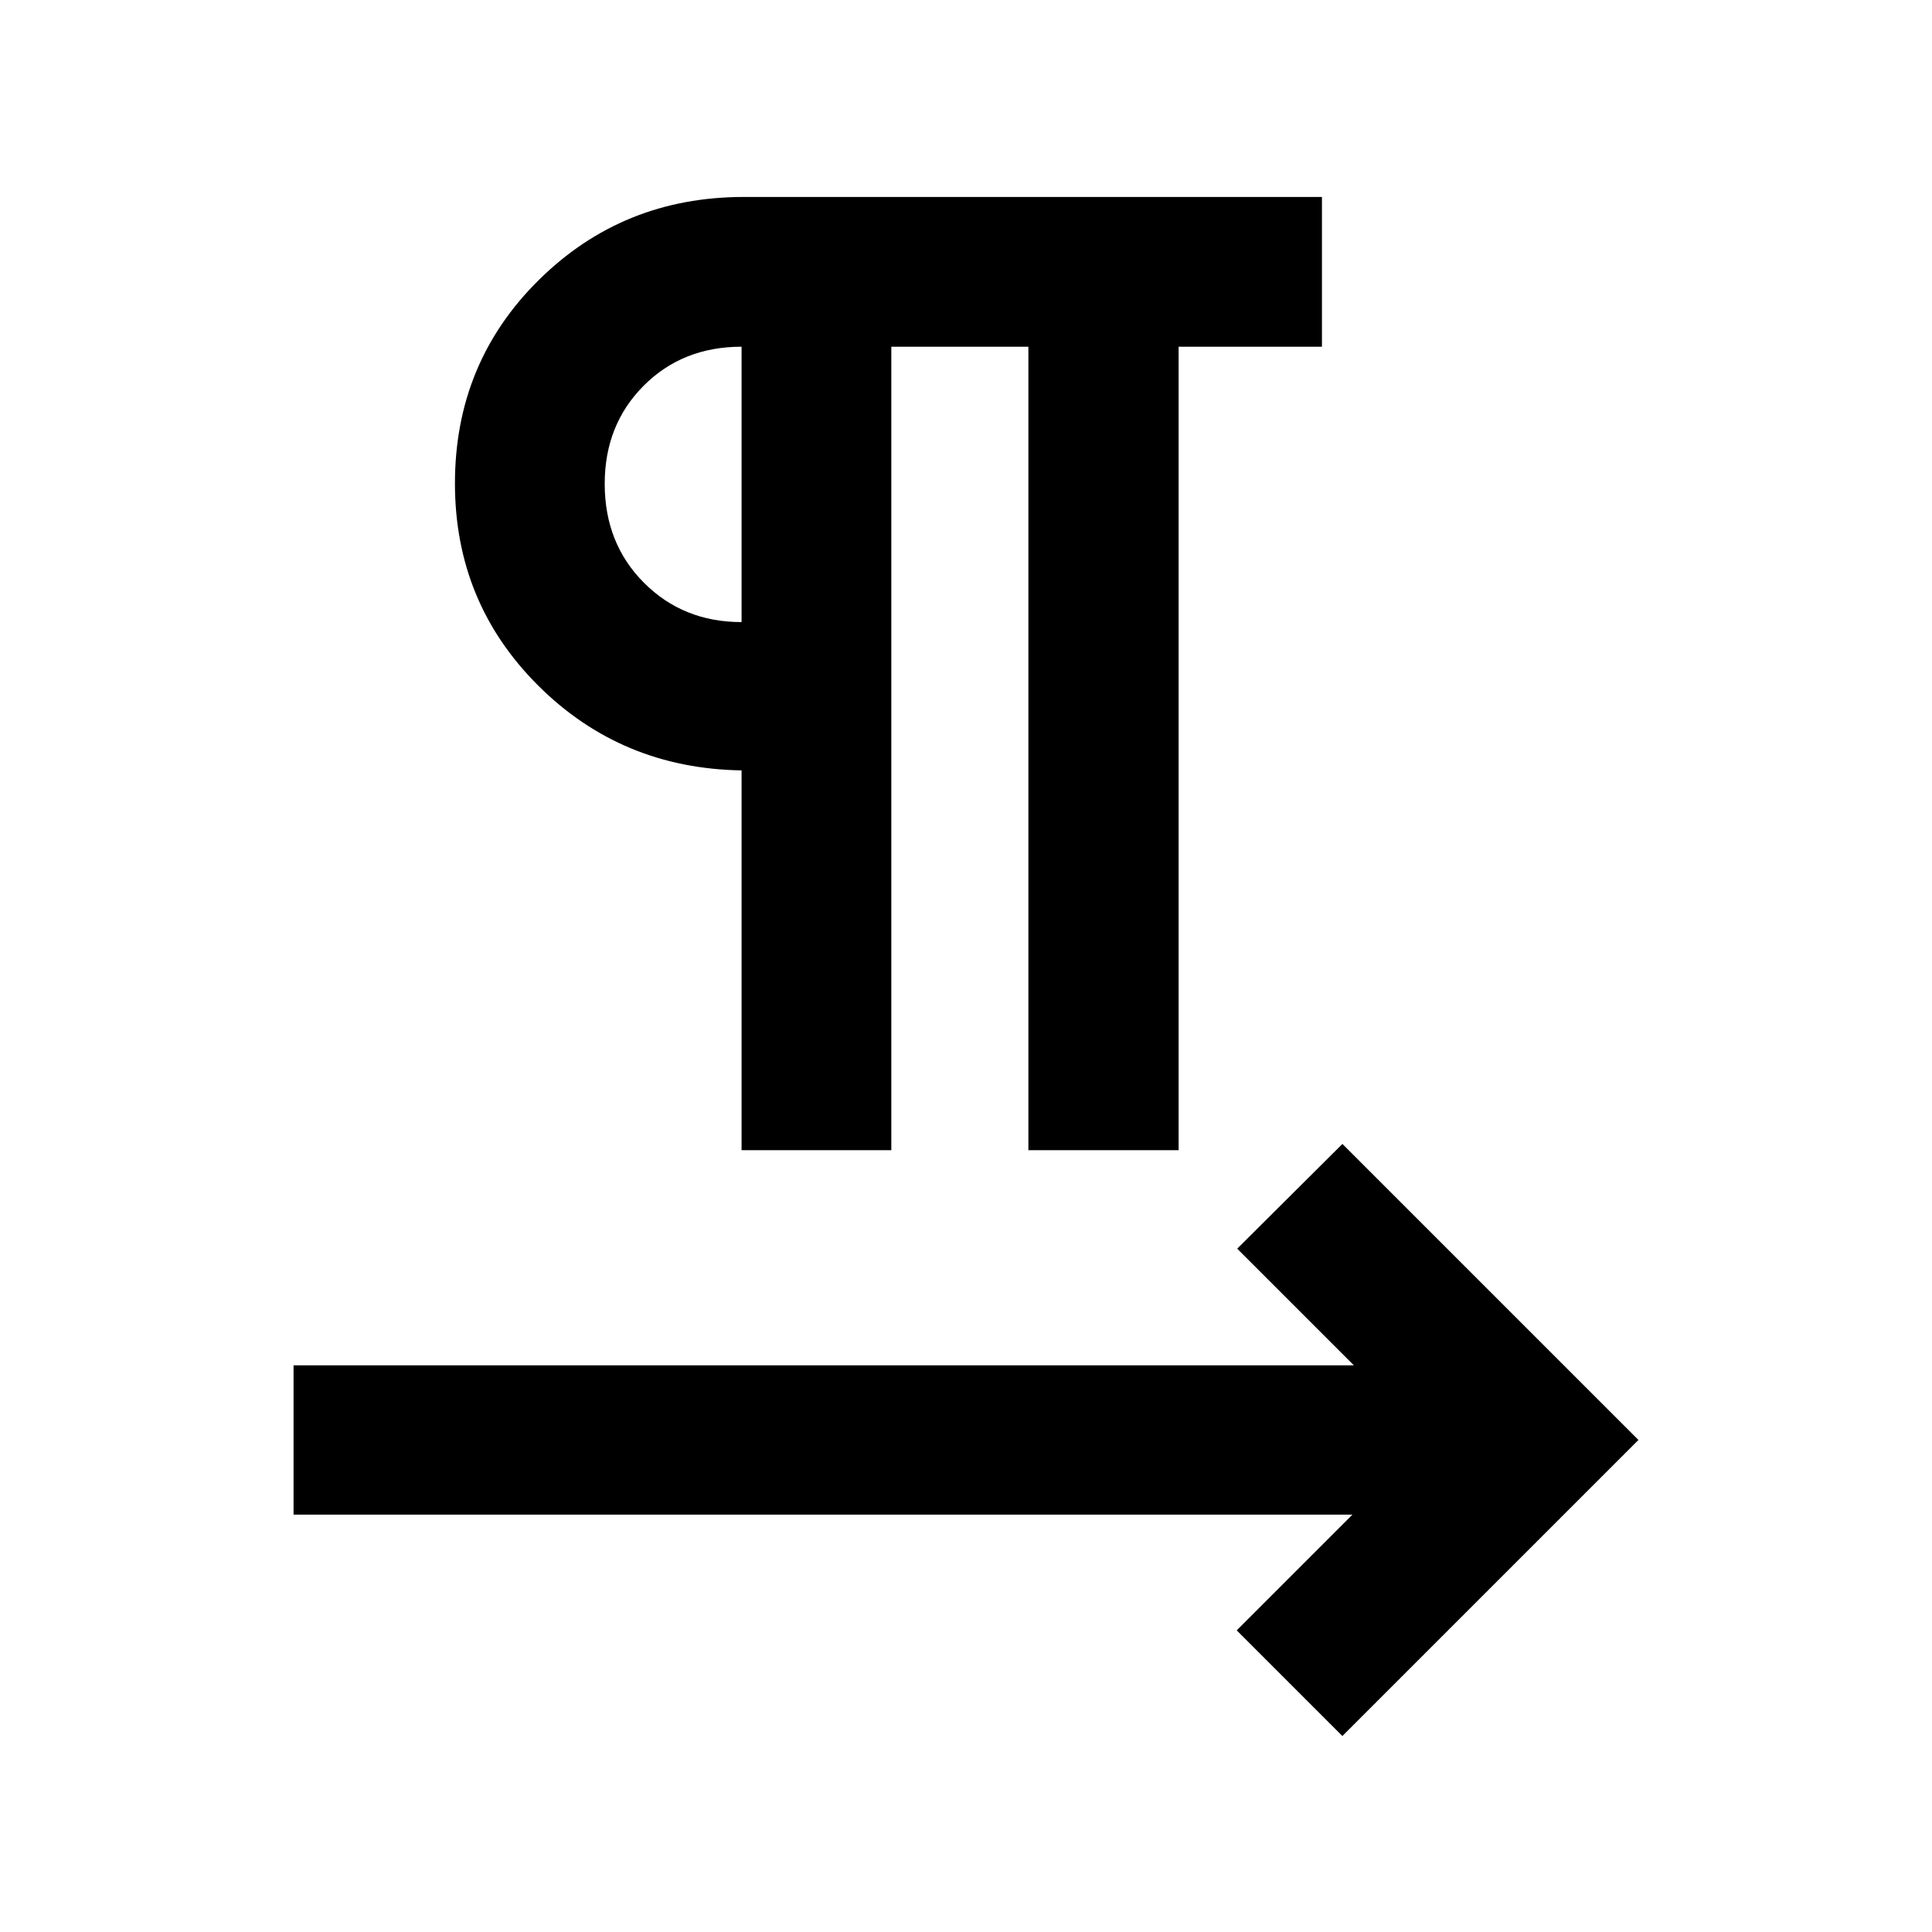 <svg xmlns="http://www.w3.org/2000/svg" height="20" viewBox="0 -960 960 960" width="20"><path d="M368.48-388.48V-577.2q-59.75-.95-101.08-42.17-41.34-41.22-41.34-100.43 0-59.94 41.73-101.13 41.73-41.2 101.8-41.2h287.28v74.41h-71.22v399.24H511v-399.24h-68.11v399.24h-74.41Zm0-262.41v-136.83q-29.33 0-48.67 19.41-19.33 19.41-19.33 48.72 0 29.59 19.48 49.14 19.49 19.56 48.52 19.56Zm0-68.41ZM667.02-97.39l-52.5-52.5 57.5-57.5H145.87v-74.18h526.87l-57.98-57.97 52.28-52.05L814.13-244.5 667.02-97.39Z"/></svg>